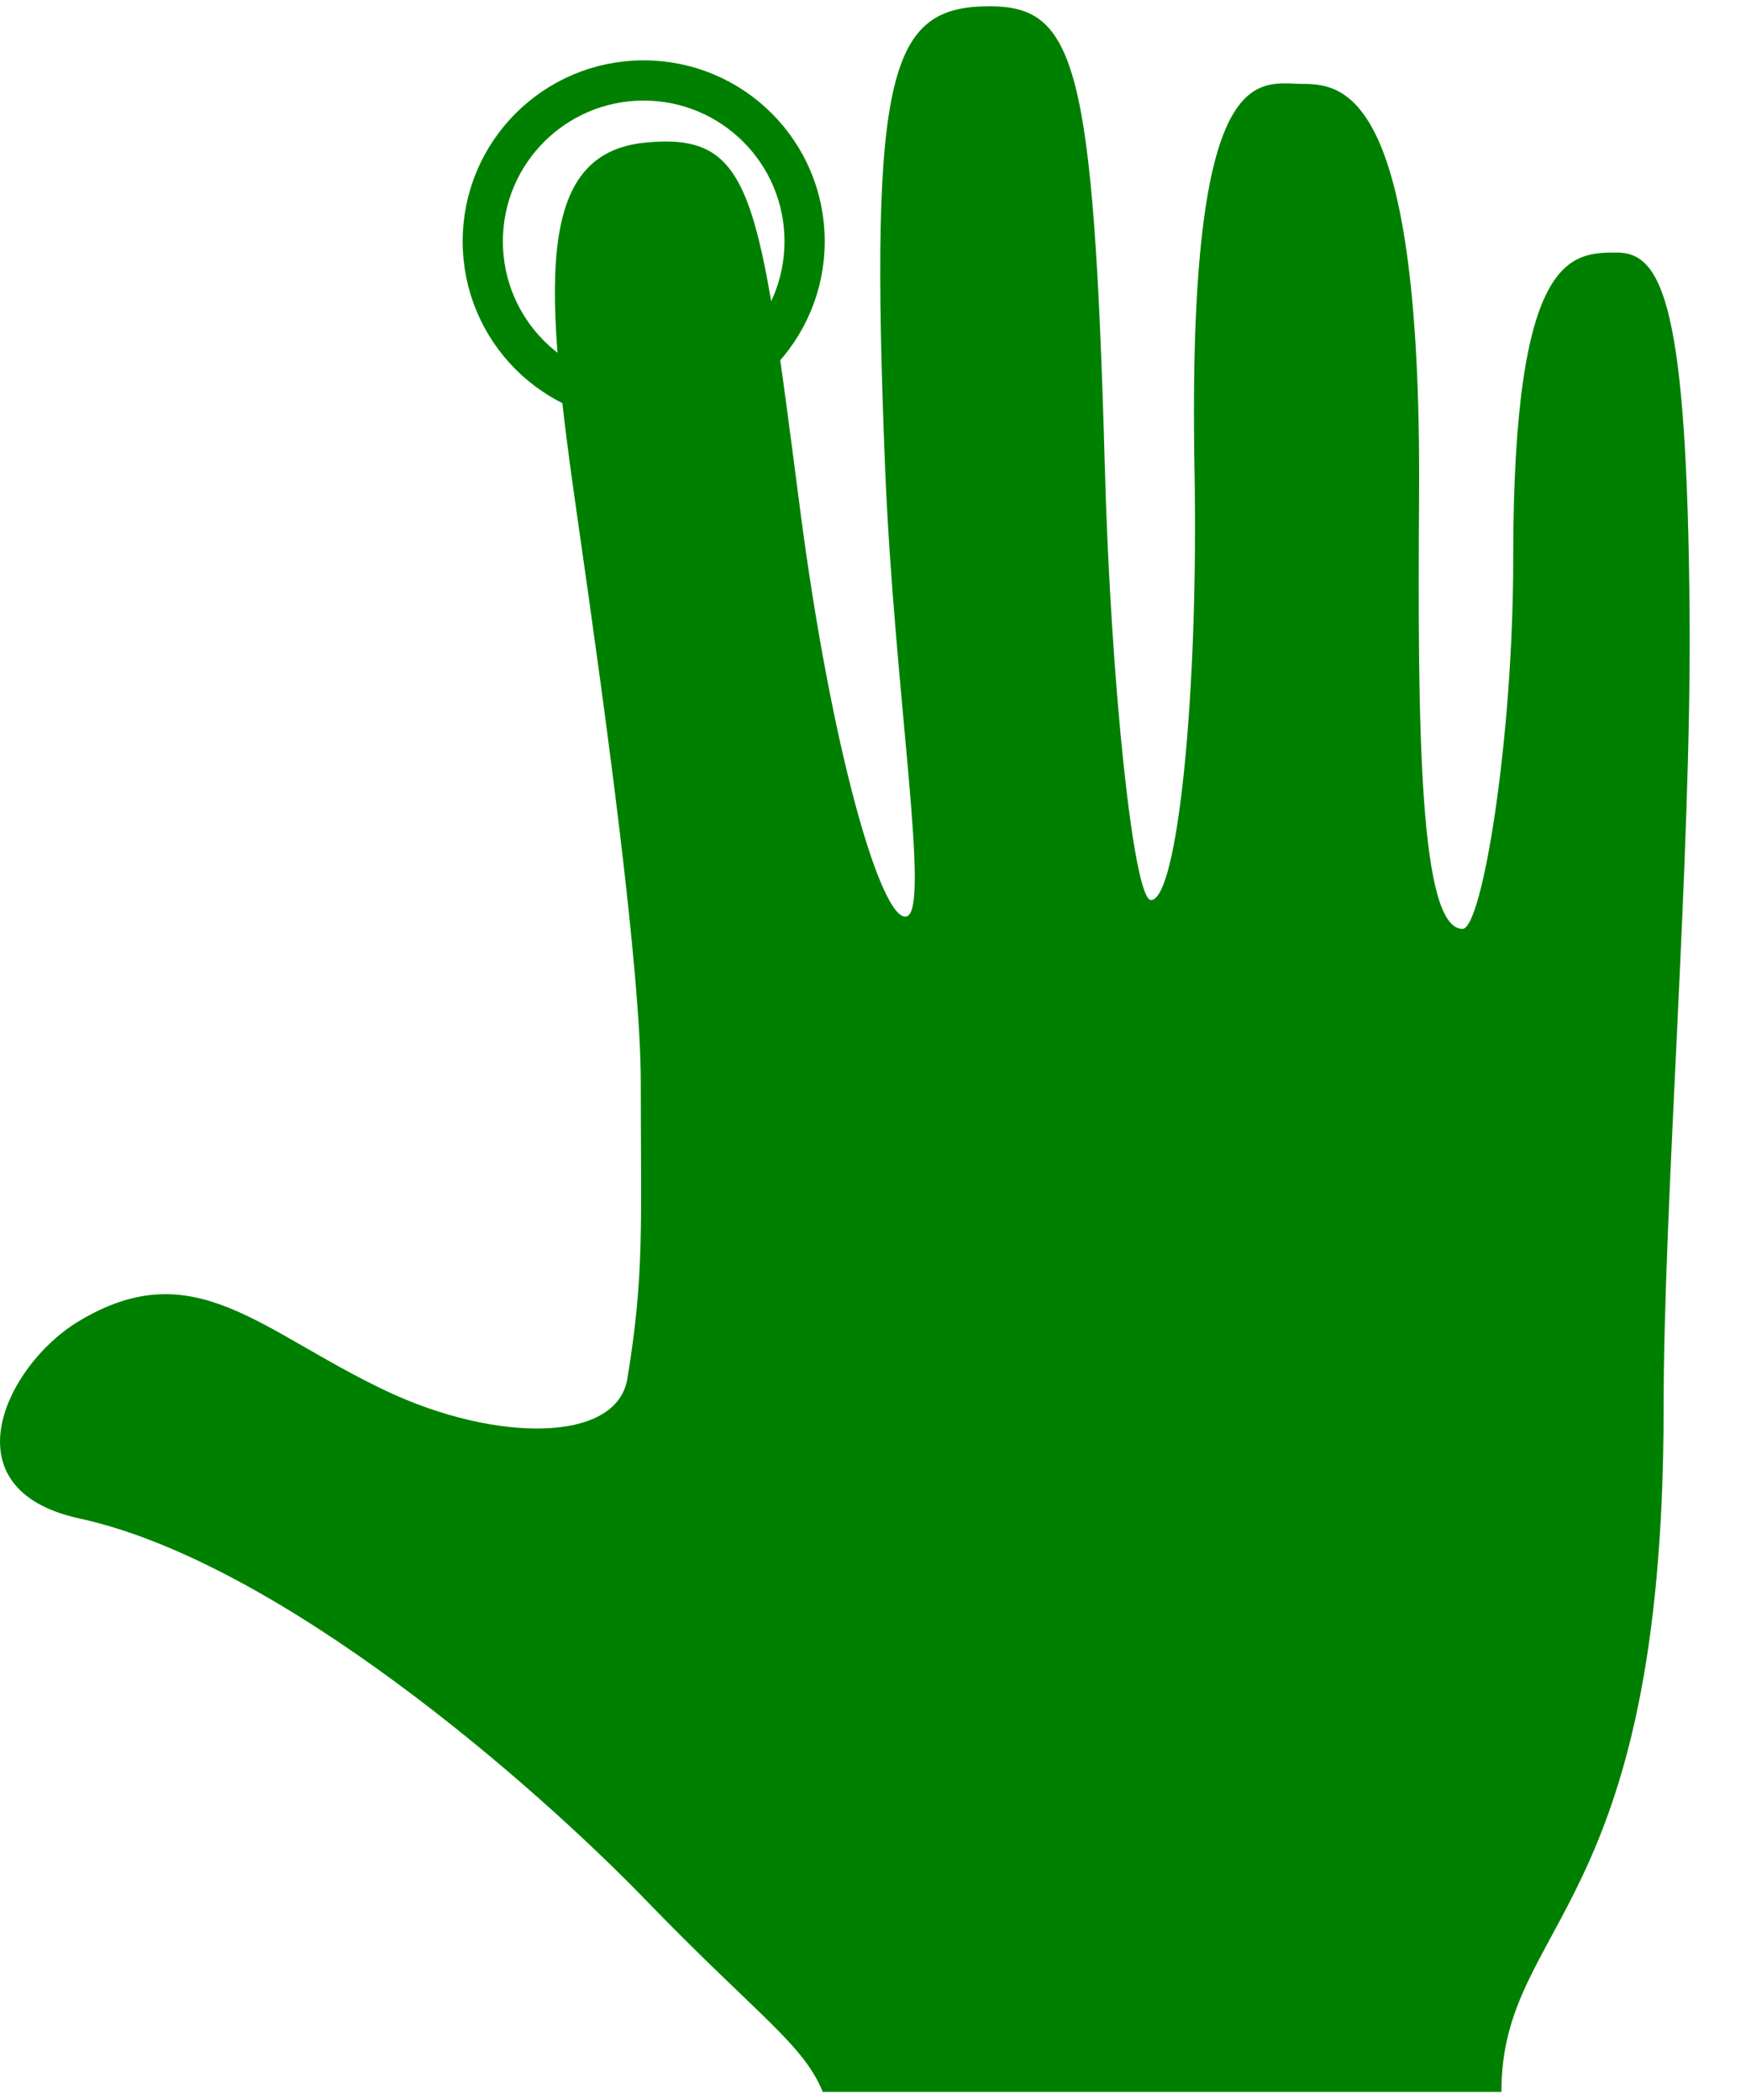 <?xml version="1.0"?>
<svg version="1.1" xmlns="http://www.w3.org/2000/svg" xmlns:xlink="http://www.w3.org/1999/xlink" width="21.7" height="26.1">
    <desc iVinci="yes" version="4.5" gridStep="20" showGrid="no" snapToGrid="no" codePlatform="0"/>
    <g id="Layer1" opacity="1">
        <g id="Shape1">
            <path id="shapePath1" d="M0.968,16.428 C2.41,15.552 3.227,16.545 4.802,17.289 C6.156,17.929 7.665,17.939 7.797,17.136 C8.011,15.839 7.964,15.22 7.964,13.457 C7.964,12.056 7.528,8.881 7.183,6.482 C6.768,3.595 6.624,1.905 8.024,1.772 C9.367,1.644 9.434,2.411 9.944,6.332 C10.335,9.338 10.954,11.453 11.264,11.391 C11.573,11.329 11.114,8.605 11.001,5.828 C10.8,0.859 11.063,0.078 12.298,0.078 C13.361,0.078 13.593,0.781 13.732,5.828 C13.804,8.453 14.086,11.186 14.305,11.186 C14.635,11.186 14.897,8.623 14.846,5.845 C14.751,0.651 15.653,1.043 16.196,1.043 C16.732,1.043 17.667,1.196 17.637,6.149 C17.618,9.045 17.637,11.545 18.177,11.545 C18.418,11.545 18.807,9.211 18.807,6.939 C18.807,3.139 19.527,3.139 20.099,3.139 C20.669,3.139 20.969,3.839 20.999,7.638 C21.023,10.666 20.676,14.929 20.676,17.513 C20.676,23.802 18.66,23.868 18.66,26 L10.226,26 C9.978,25.396 9.404,25.042 8.023,23.613 C6.629,22.172 3.474,19.415 0.987,18.873 C-0.678,18.511 0.078,16.969 0.968,16.428 Z" style="stroke:none;fill-rule:evenodd;fill:#008000;fill-opacity:1;"/>
        </g>
        <g id="Shape2">
            <path id="shapePath2" d="M6,3 C6,1.895 6.895,1 8,1 C9.105,1 10,1.895 10,3 C10,4.105 9.105,5 8,5 C6.895,5 6,4.105 6,3 Z" style="stroke:#008000;stroke-opacity:1;stroke-width:0.5;stroke-linejoin:round;stroke-miterlimit:2;stroke-linecap:butt;fill:none;"/>
        </g>
    </g>
</svg>
